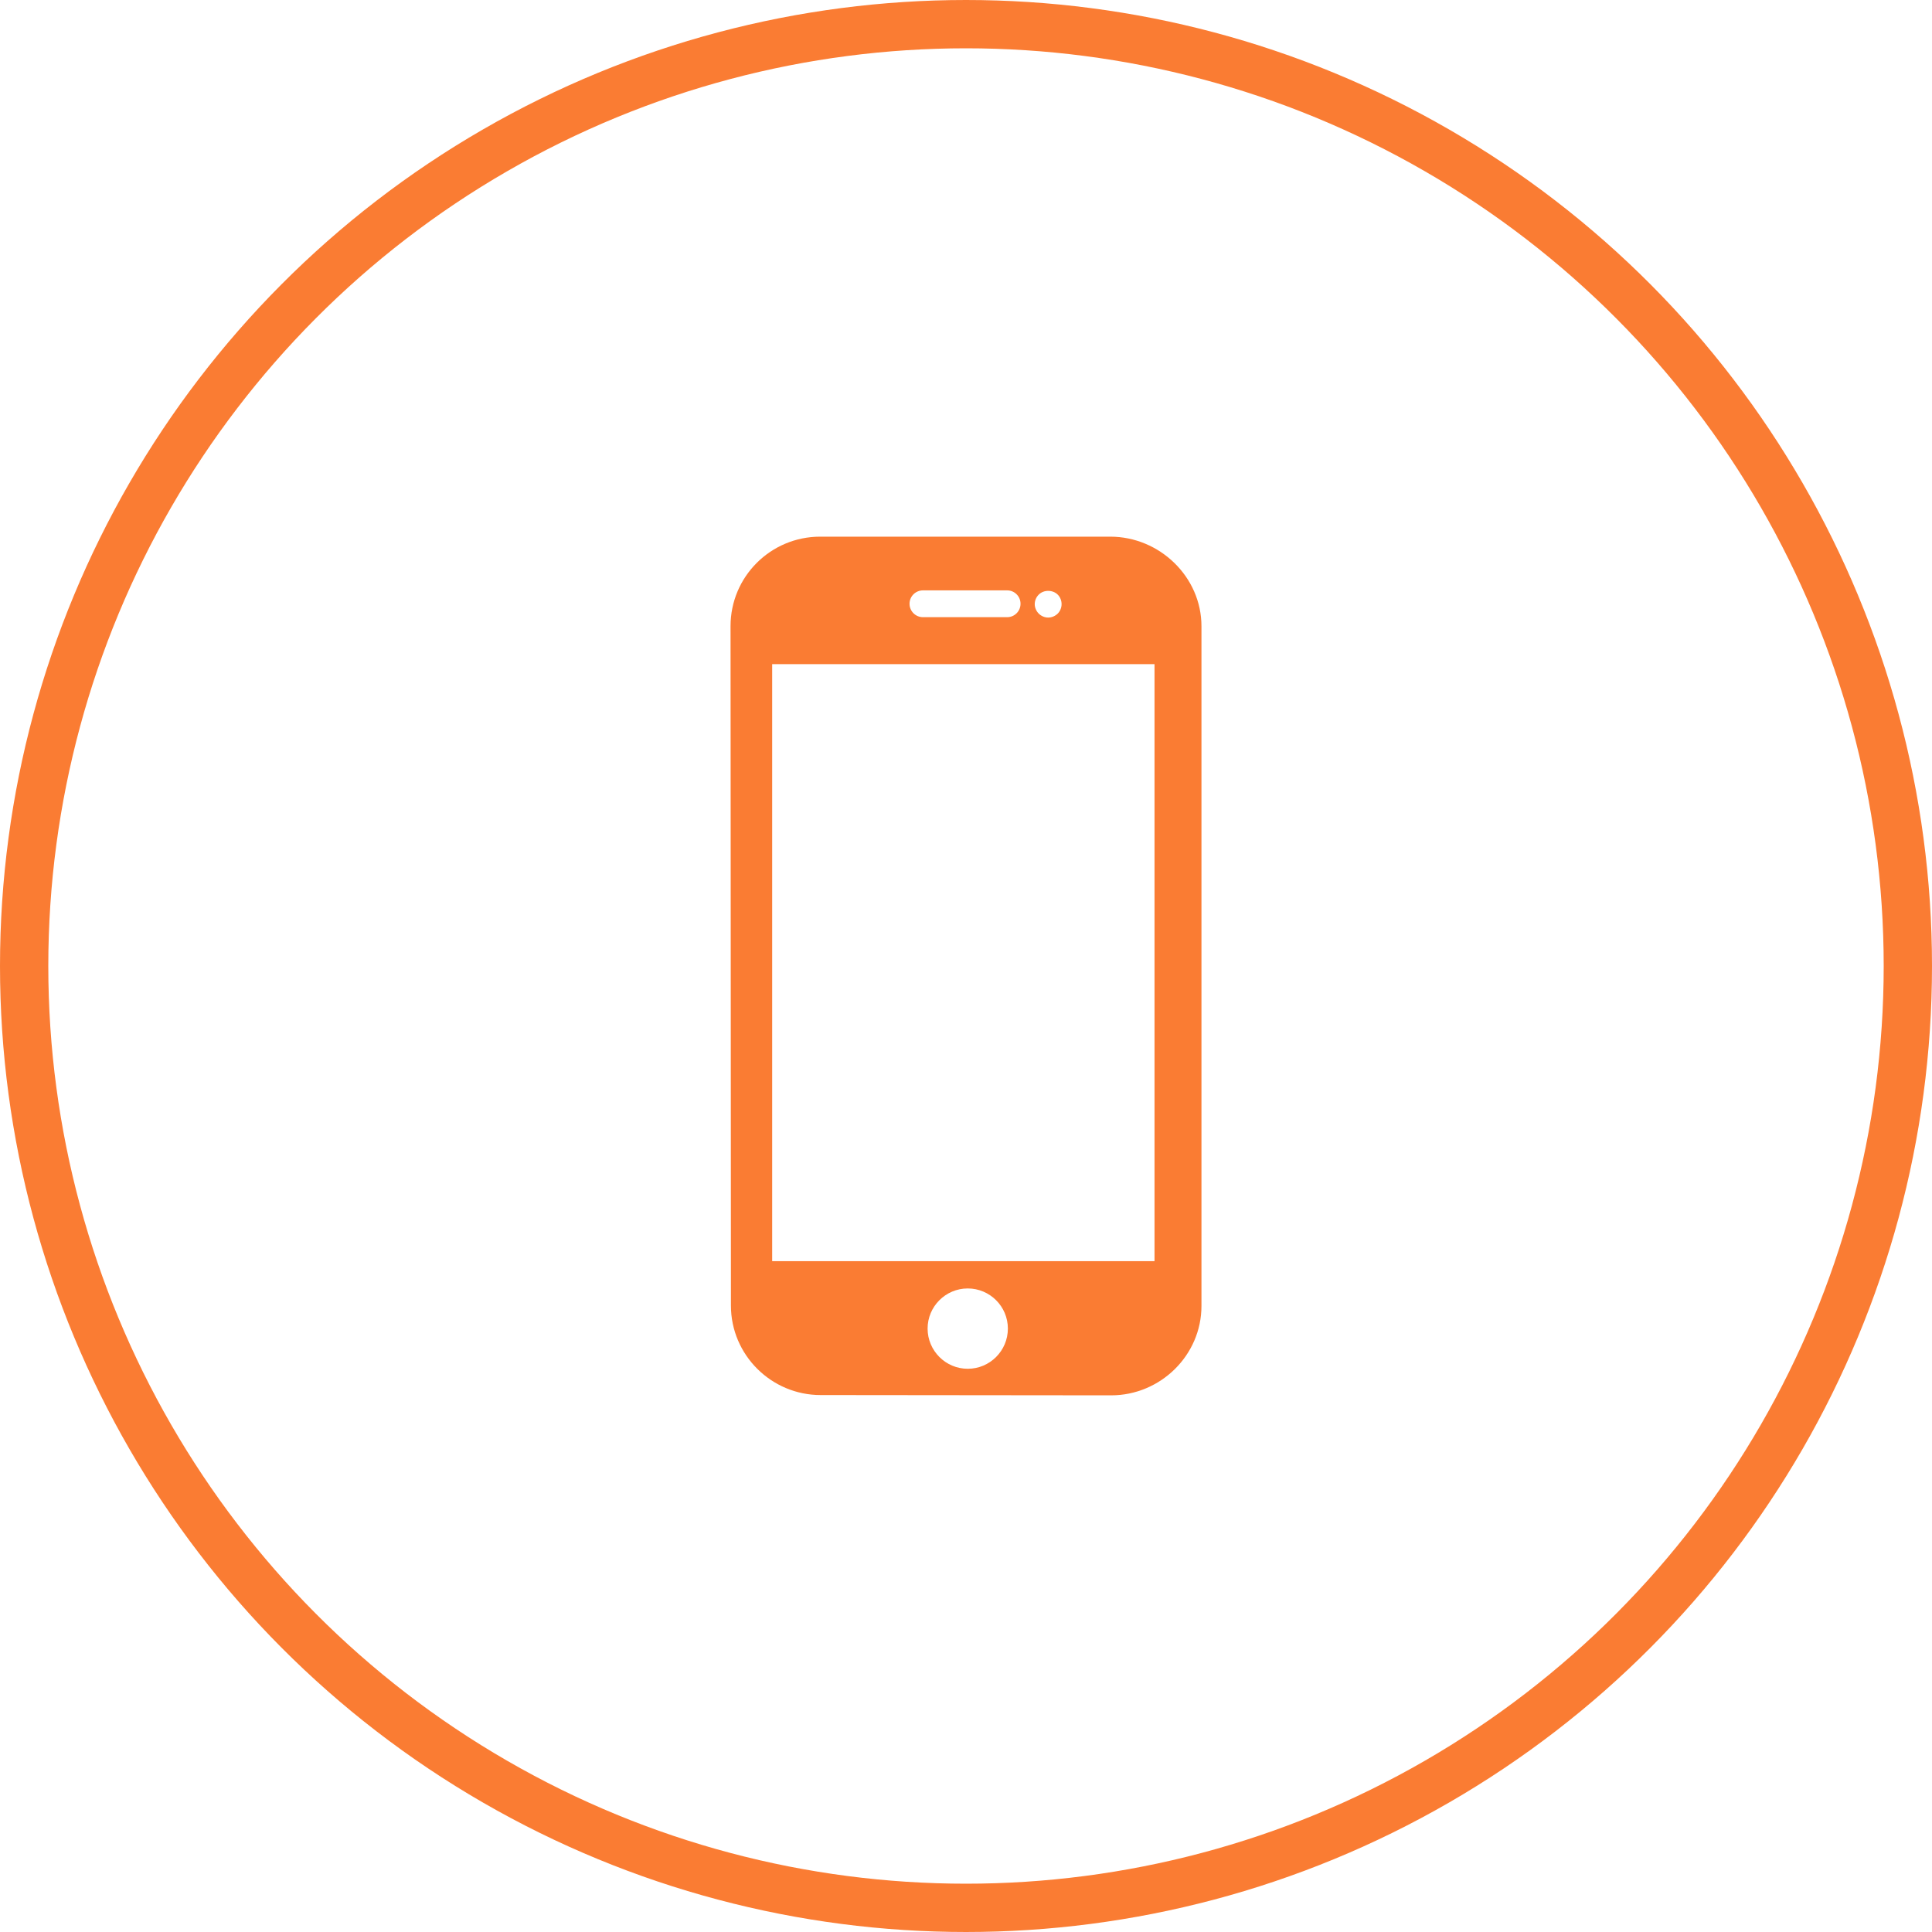 <svg width="40" height="40" viewBox="0 0 40 40" fill="none" xmlns="http://www.w3.org/2000/svg">
<circle cx="20" cy="20" r="19.5" stroke="#fa7c33"/>
<g clip-path="url(#clip0)">
<path d="M16.981 11.111H22.987C24.008 11.111 24.875 11.944 24.875 12.965V27.038C24.875 28.059 24.026 28.889 23.005 28.889L16.989 28.883C15.969 28.883 15.133 28.052 15.133 27.031L15.125 12.964C15.125 11.939 15.956 11.111 16.981 11.111ZM20.852 12.223H19.109C18.956 12.223 18.831 12.347 18.831 12.5C18.831 12.654 18.956 12.778 19.109 12.778H20.852C21.005 12.778 21.129 12.654 21.129 12.5C21.129 12.347 21.005 12.223 20.852 12.223ZM21.899 12.311C21.796 12.208 21.608 12.207 21.506 12.311C21.454 12.362 21.423 12.434 21.423 12.508C21.423 12.58 21.454 12.652 21.506 12.704C21.557 12.755 21.629 12.786 21.701 12.786C21.775 12.786 21.846 12.755 21.899 12.704C21.95 12.653 21.979 12.58 21.979 12.508C21.979 12.434 21.95 12.362 21.899 12.311ZM20.036 28.339C20.495 28.339 20.867 27.965 20.867 27.507C20.867 27.049 20.495 26.676 20.036 26.676C19.578 26.676 19.205 27.049 19.205 27.507C19.205 27.965 19.578 28.339 20.036 28.339ZM15.987 26.111H23.903V13.75H15.987V26.111Z" fill="#fa7c33"/>
</g>
<defs>
<clipPath id="clip0">
<rect width="17.778" height="17.778" transform="matrix(-1 0 0 1 28.889 11.111)" fill="white"/>
</clipPath>
</defs>
</svg>
